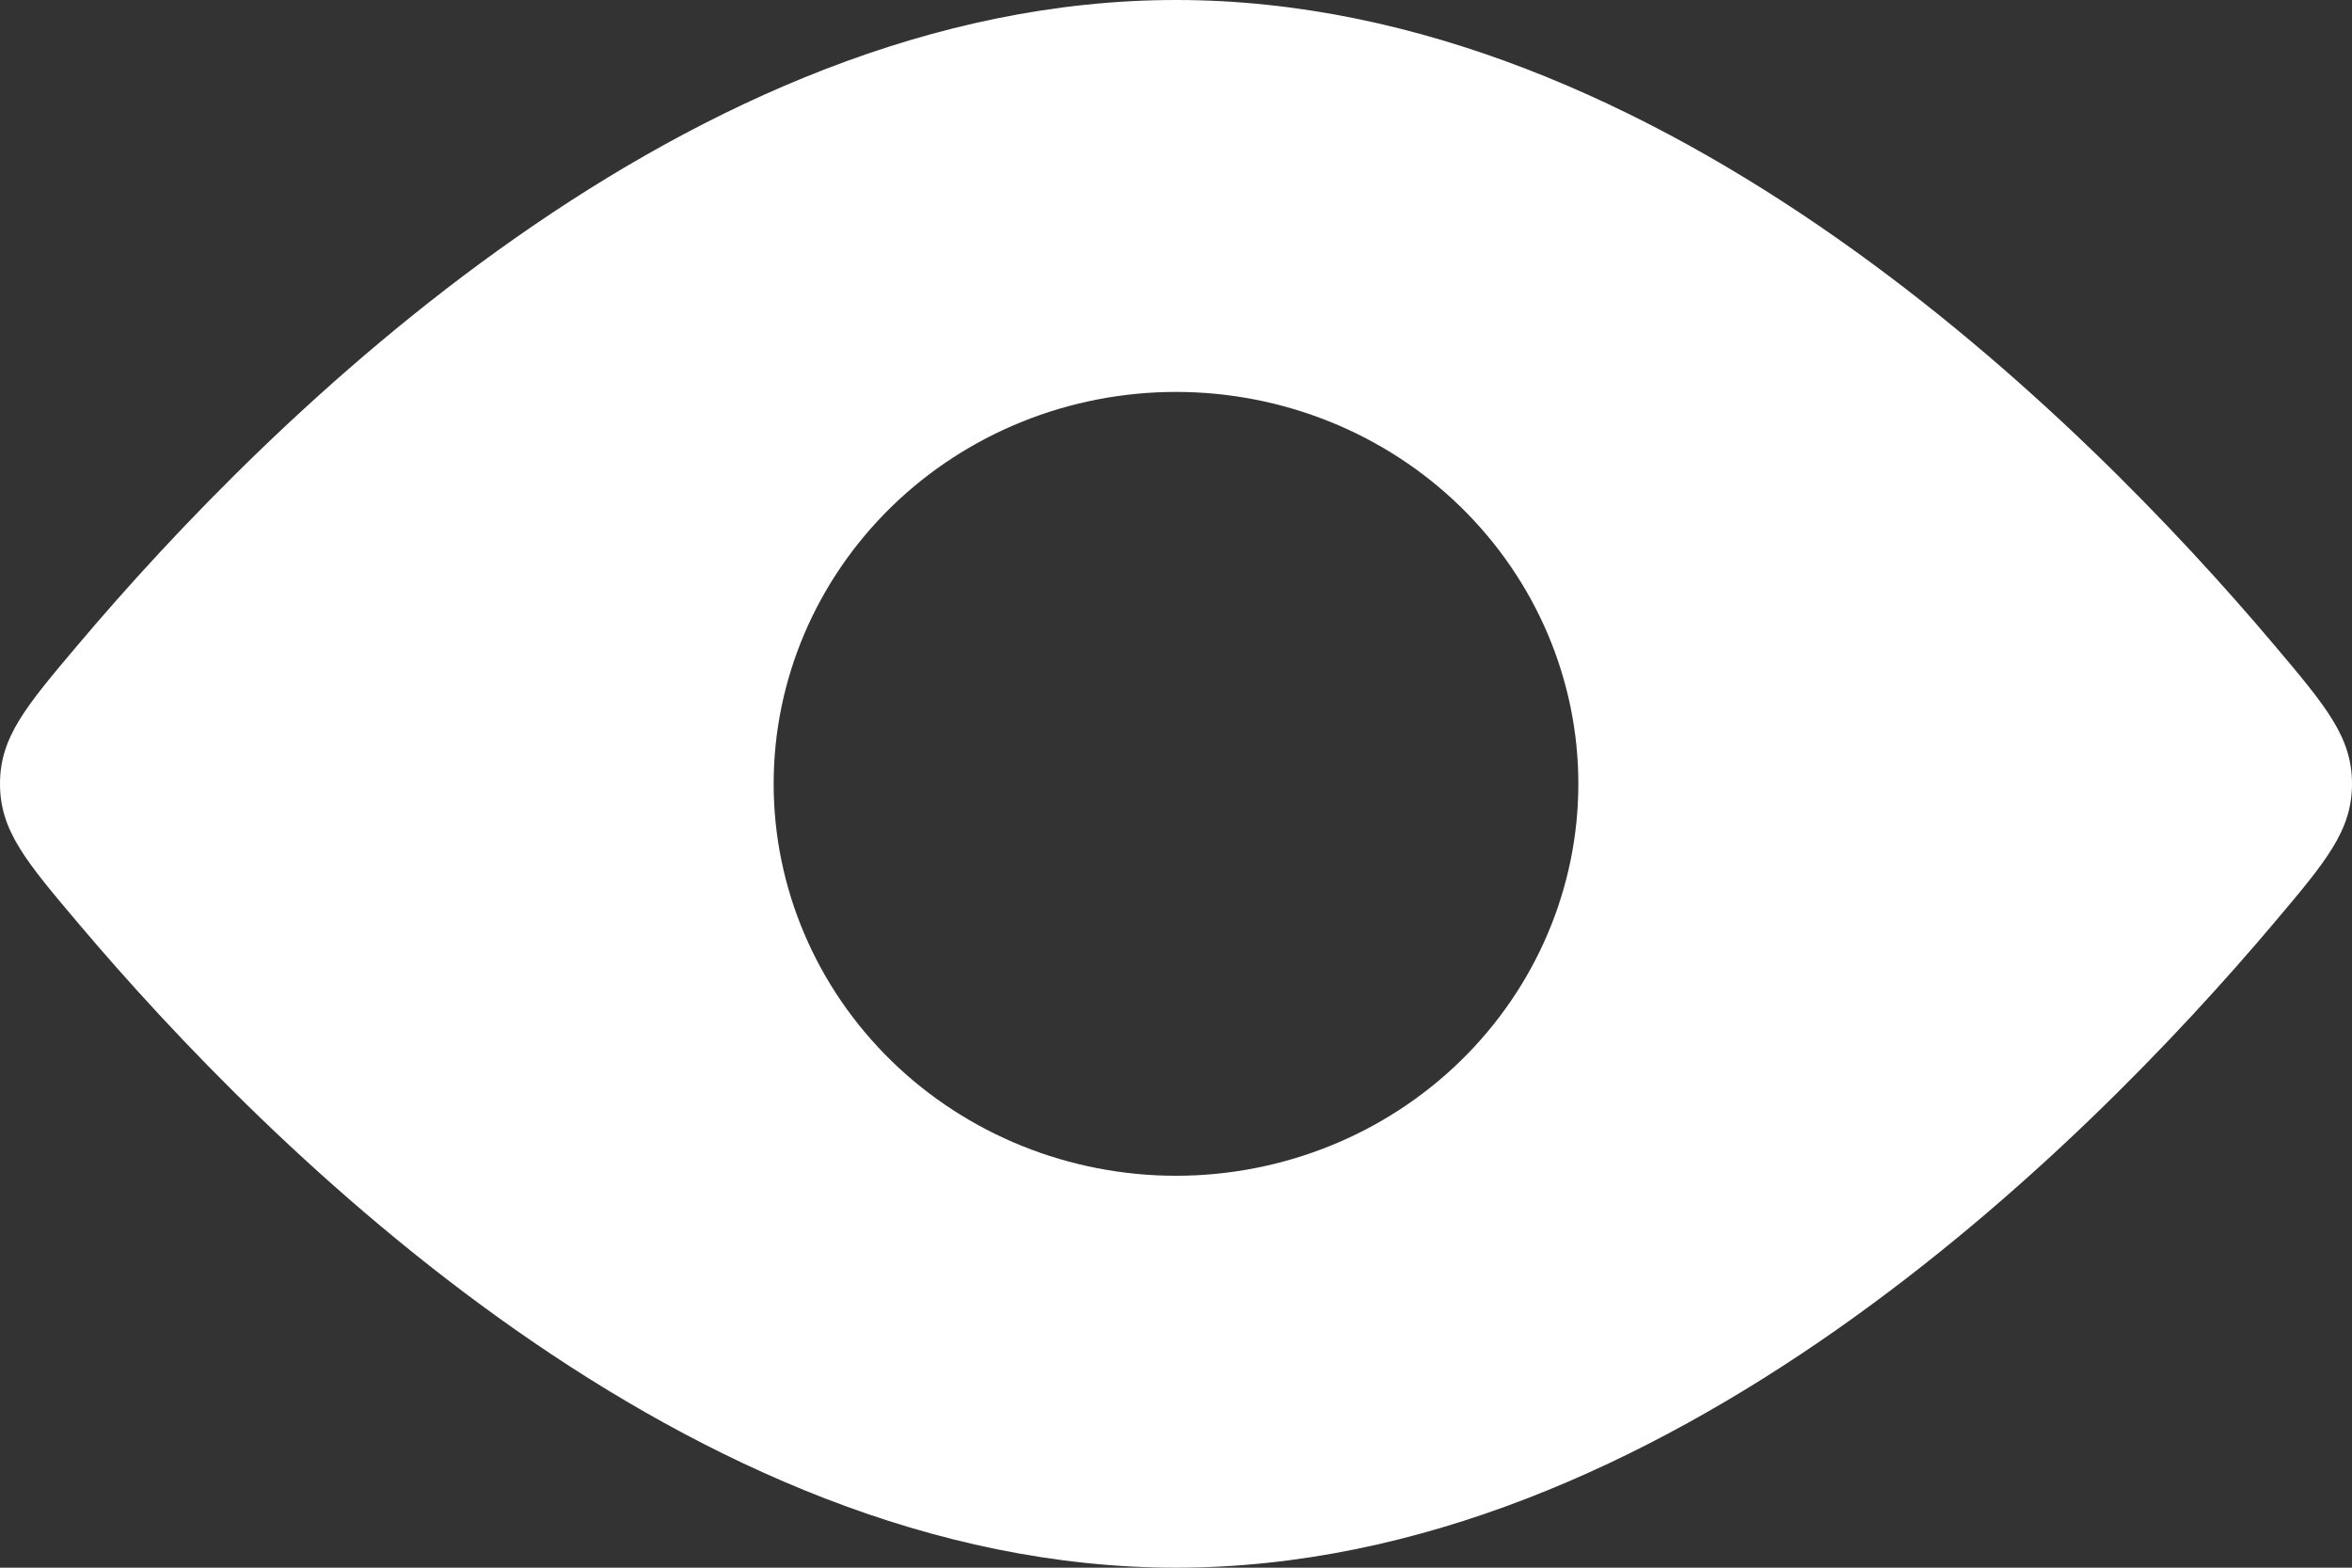 <svg width="15" height="10" viewBox="0 0 15 10" fill="none" xmlns="http://www.w3.org/2000/svg">
<rect x="0" y="0" width="15" height="10" fill="#333333" stroke="none"/>
<path fill-rule="evenodd" clip-rule="evenodd" d="M15 5C15 4.701 14.834 4.505 14.502 4.112C13.288 2.675 10.61 0 7.5 0C4.391 0 1.712 2.675 0.498 4.112C0.166 4.505 0 4.701 0 5C0 5.299 0.166 5.495 0.498 5.888C1.712 7.325 4.391 10 7.5 10C10.61 10 13.288 7.325 14.502 5.888C14.834 5.495 15 5.299 15 5ZM7.5 7.5C8.18 7.5 8.833 7.237 9.314 6.768C9.795 6.299 10.066 5.663 10.066 5C10.066 4.337 9.795 3.701 9.314 3.232C8.833 2.763 8.18 2.5 7.5 2.5C6.82 2.5 6.167 2.763 5.686 3.232C5.205 3.701 4.934 4.337 4.934 5C4.934 5.663 5.205 6.299 5.686 6.768C6.167 7.237 6.82 7.5 7.5 7.5Z" fill="white"/>
</svg>
